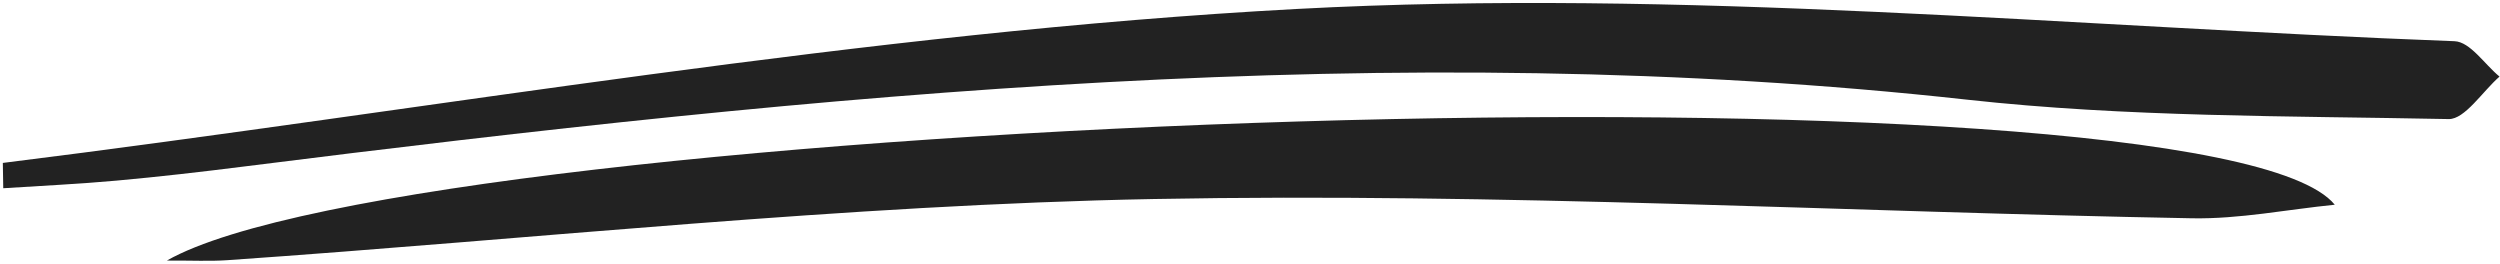<svg xmlns="http://www.w3.org/2000/svg" viewBox="0 0 663 70">
  <path fill="#222" d="M.73 43.21C115.1 28.98 229.57 8.5 343.83 2.38c102.49-5.49 204.77 4.7 307.11 8.55 4.16.16 7.96 6.12 11.93 9.38-4.5 3.94-9.19 11.35-13.48 11.27-42.63-.86-85.45-.48-127.74-5.15C369.77 9.66 217.31 24.93 64.7 44.16c-11.26 1.42-22.53 2.72-33.8 3.74-10.01.91-20.03 1.37-30.04 2.02-.04-2.24-.08-4.47-.11-6.71H.73Z"/>
  <path fill="#222" d="M619.18 54.29c-12.61 1.27-25.3 3.83-37.83 3.6-91.8-1.68-183.48-6.85-275.38-5.11C224.2 54.33 142.19 63.34 60.28 69c-4.64.32-9.28.07-16.03.1 67.2-38.25 542.01-55.19 574.93-14.81Z"/>
</svg>